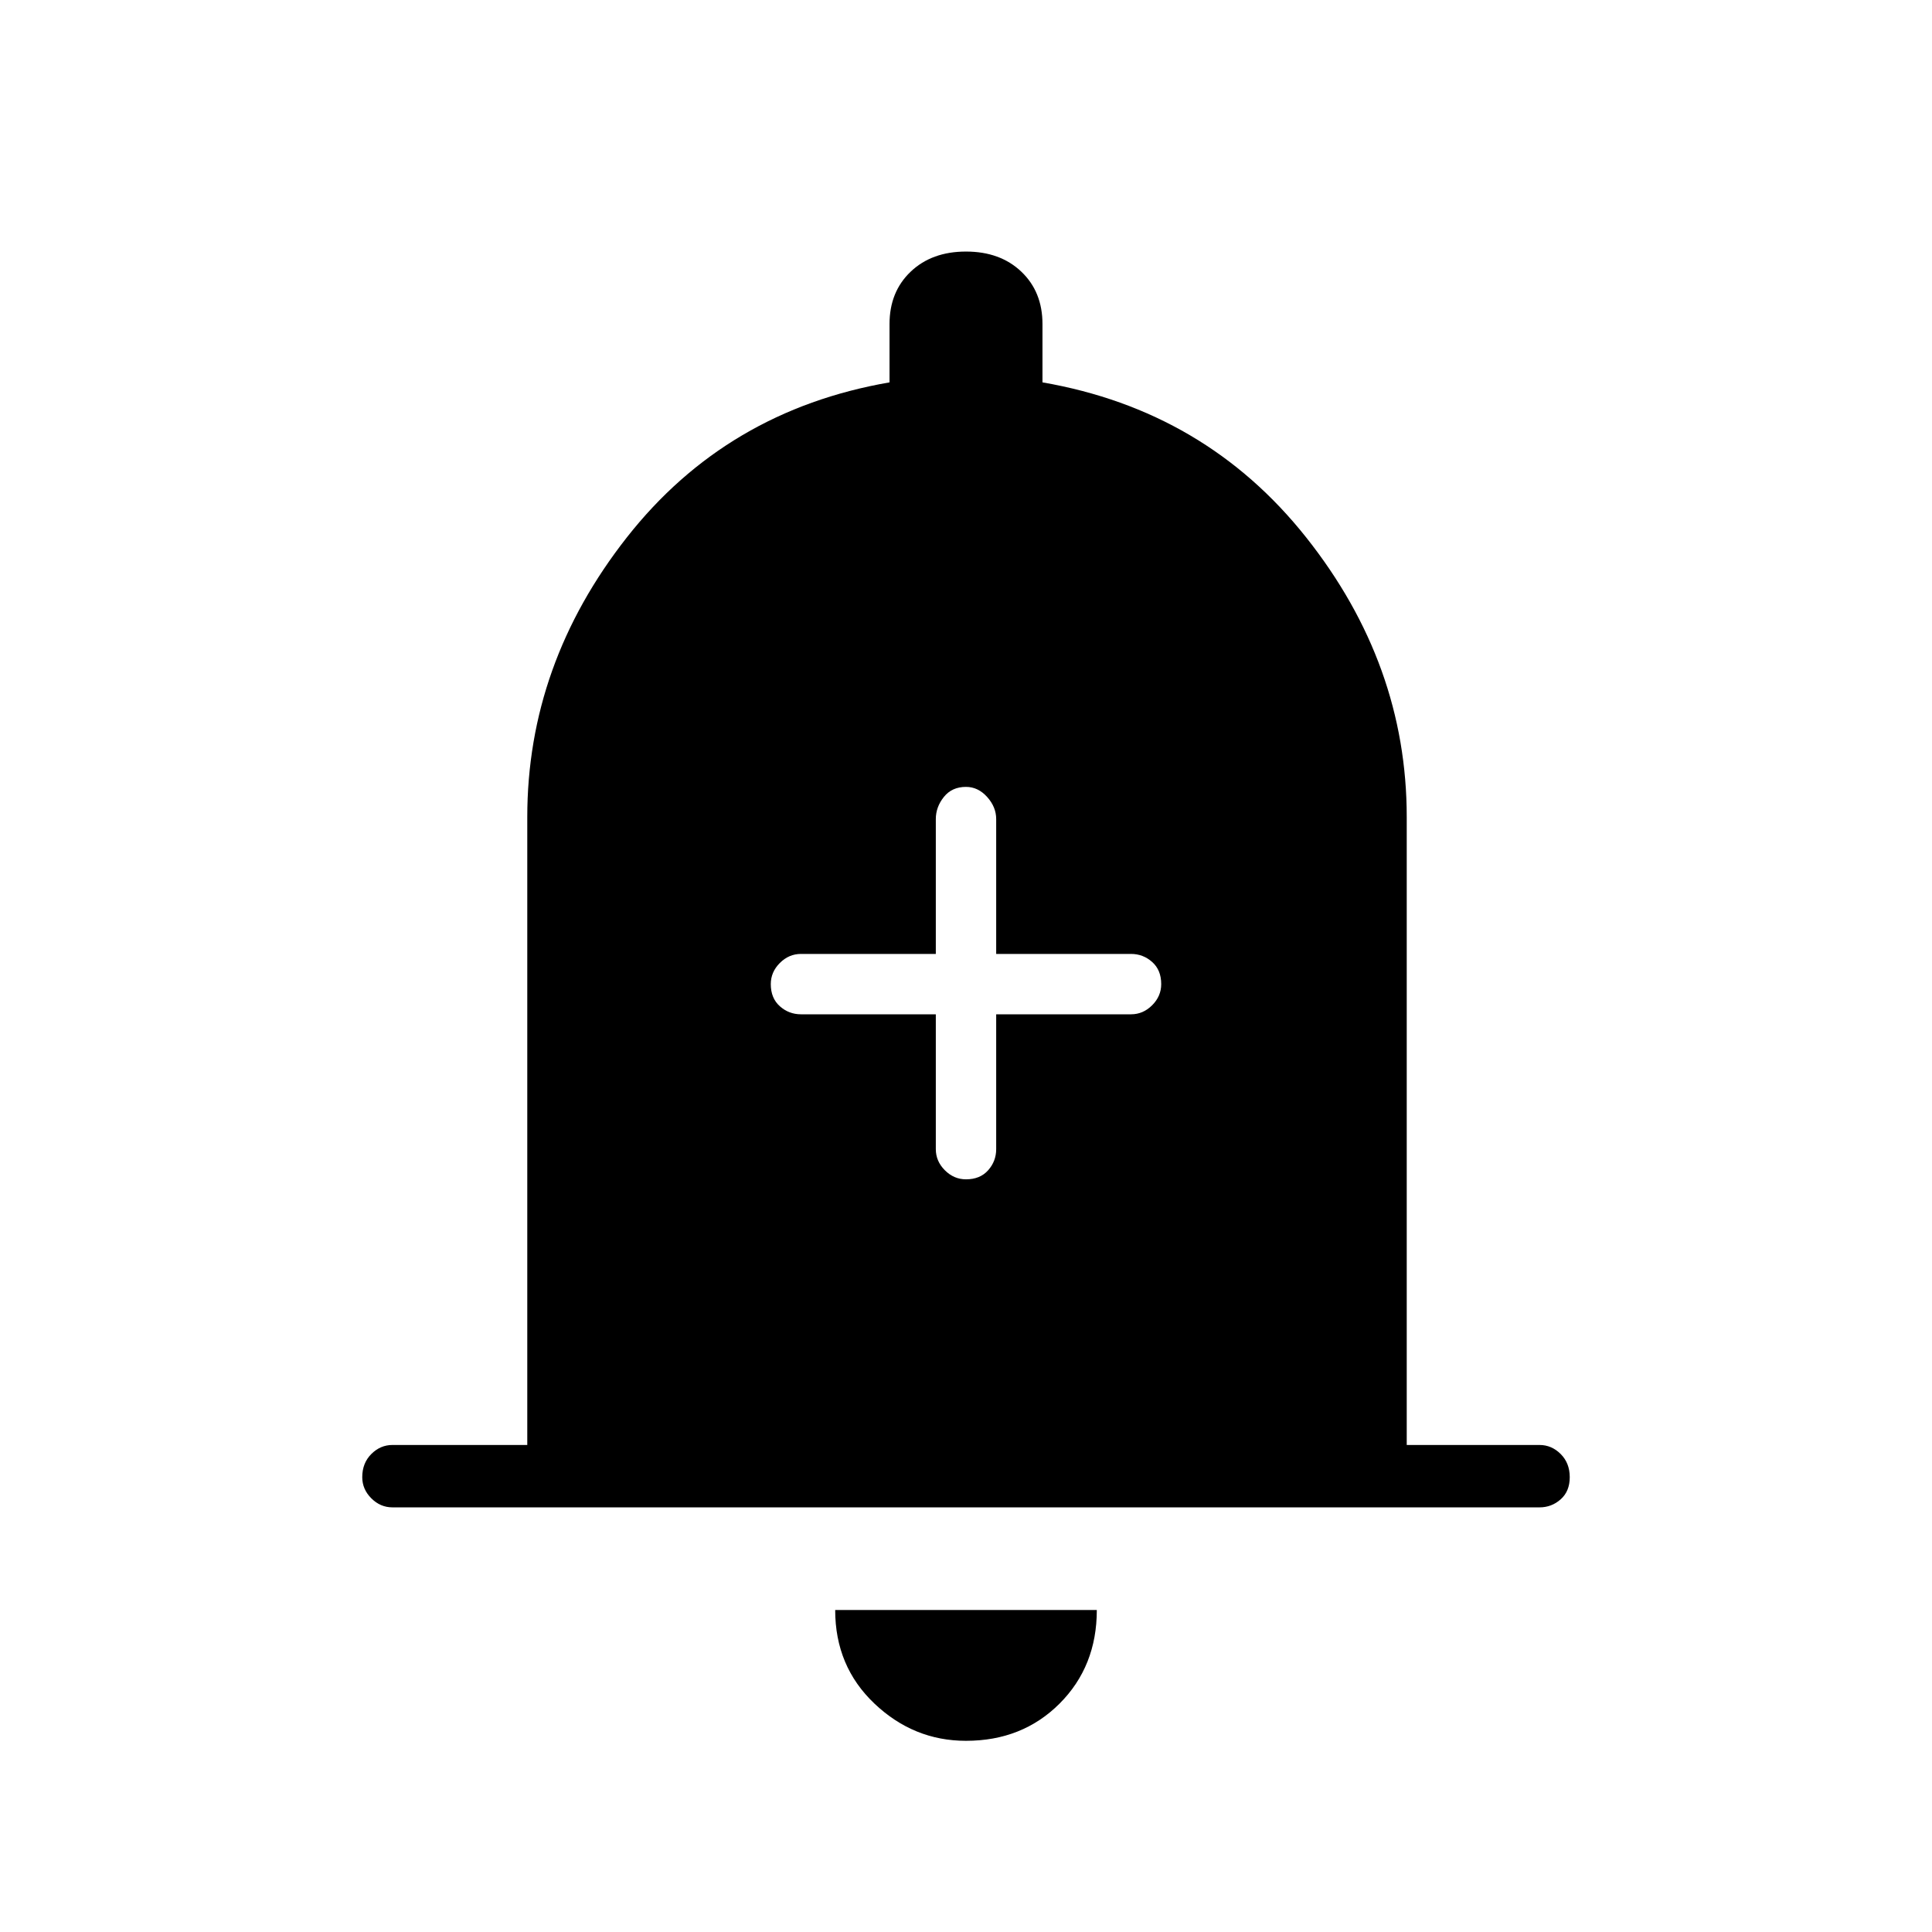 <svg xmlns="http://www.w3.org/2000/svg" height="48" width="48"><path d="M24 29.3q.35 0 .55-.225.2-.225.2-.525V25.2h3.35q.3 0 .525-.225.225-.225.225-.525 0-.35-.225-.55-.225-.2-.525-.2h-3.35v-3.35q0-.3-.225-.55-.225-.25-.525-.25-.35 0-.55.25-.2.25-.2.55v3.35H19.9q-.3 0-.525.225-.225.225-.225.525 0 .35.225.55.225.2.525.2h3.35v3.35q0 .3.225.525.225.225.525.225ZM9.75 37.45q-.3 0-.525-.225Q9 37 9 36.7q0-.35.225-.575.225-.225.525-.225h3.35V20.3q0-3.8 2.475-6.95Q18.05 10.2 22.1 9.5V8.05q0-.8.525-1.3T24 6.25q.85 0 1.375.5t.525 1.3V9.5q4.05.7 6.55 3.85 2.5 3.15 2.5 6.95v15.6h3.3q.3 0 .525.225.225.225.225.575t-.225.55q-.225.2-.525.2ZM24 43.25q-1.3 0-2.275-.925Q20.75 41.4 20.75 40h6.5q0 1.4-.925 2.325-.925.925-2.325.925Z"/></svg>
